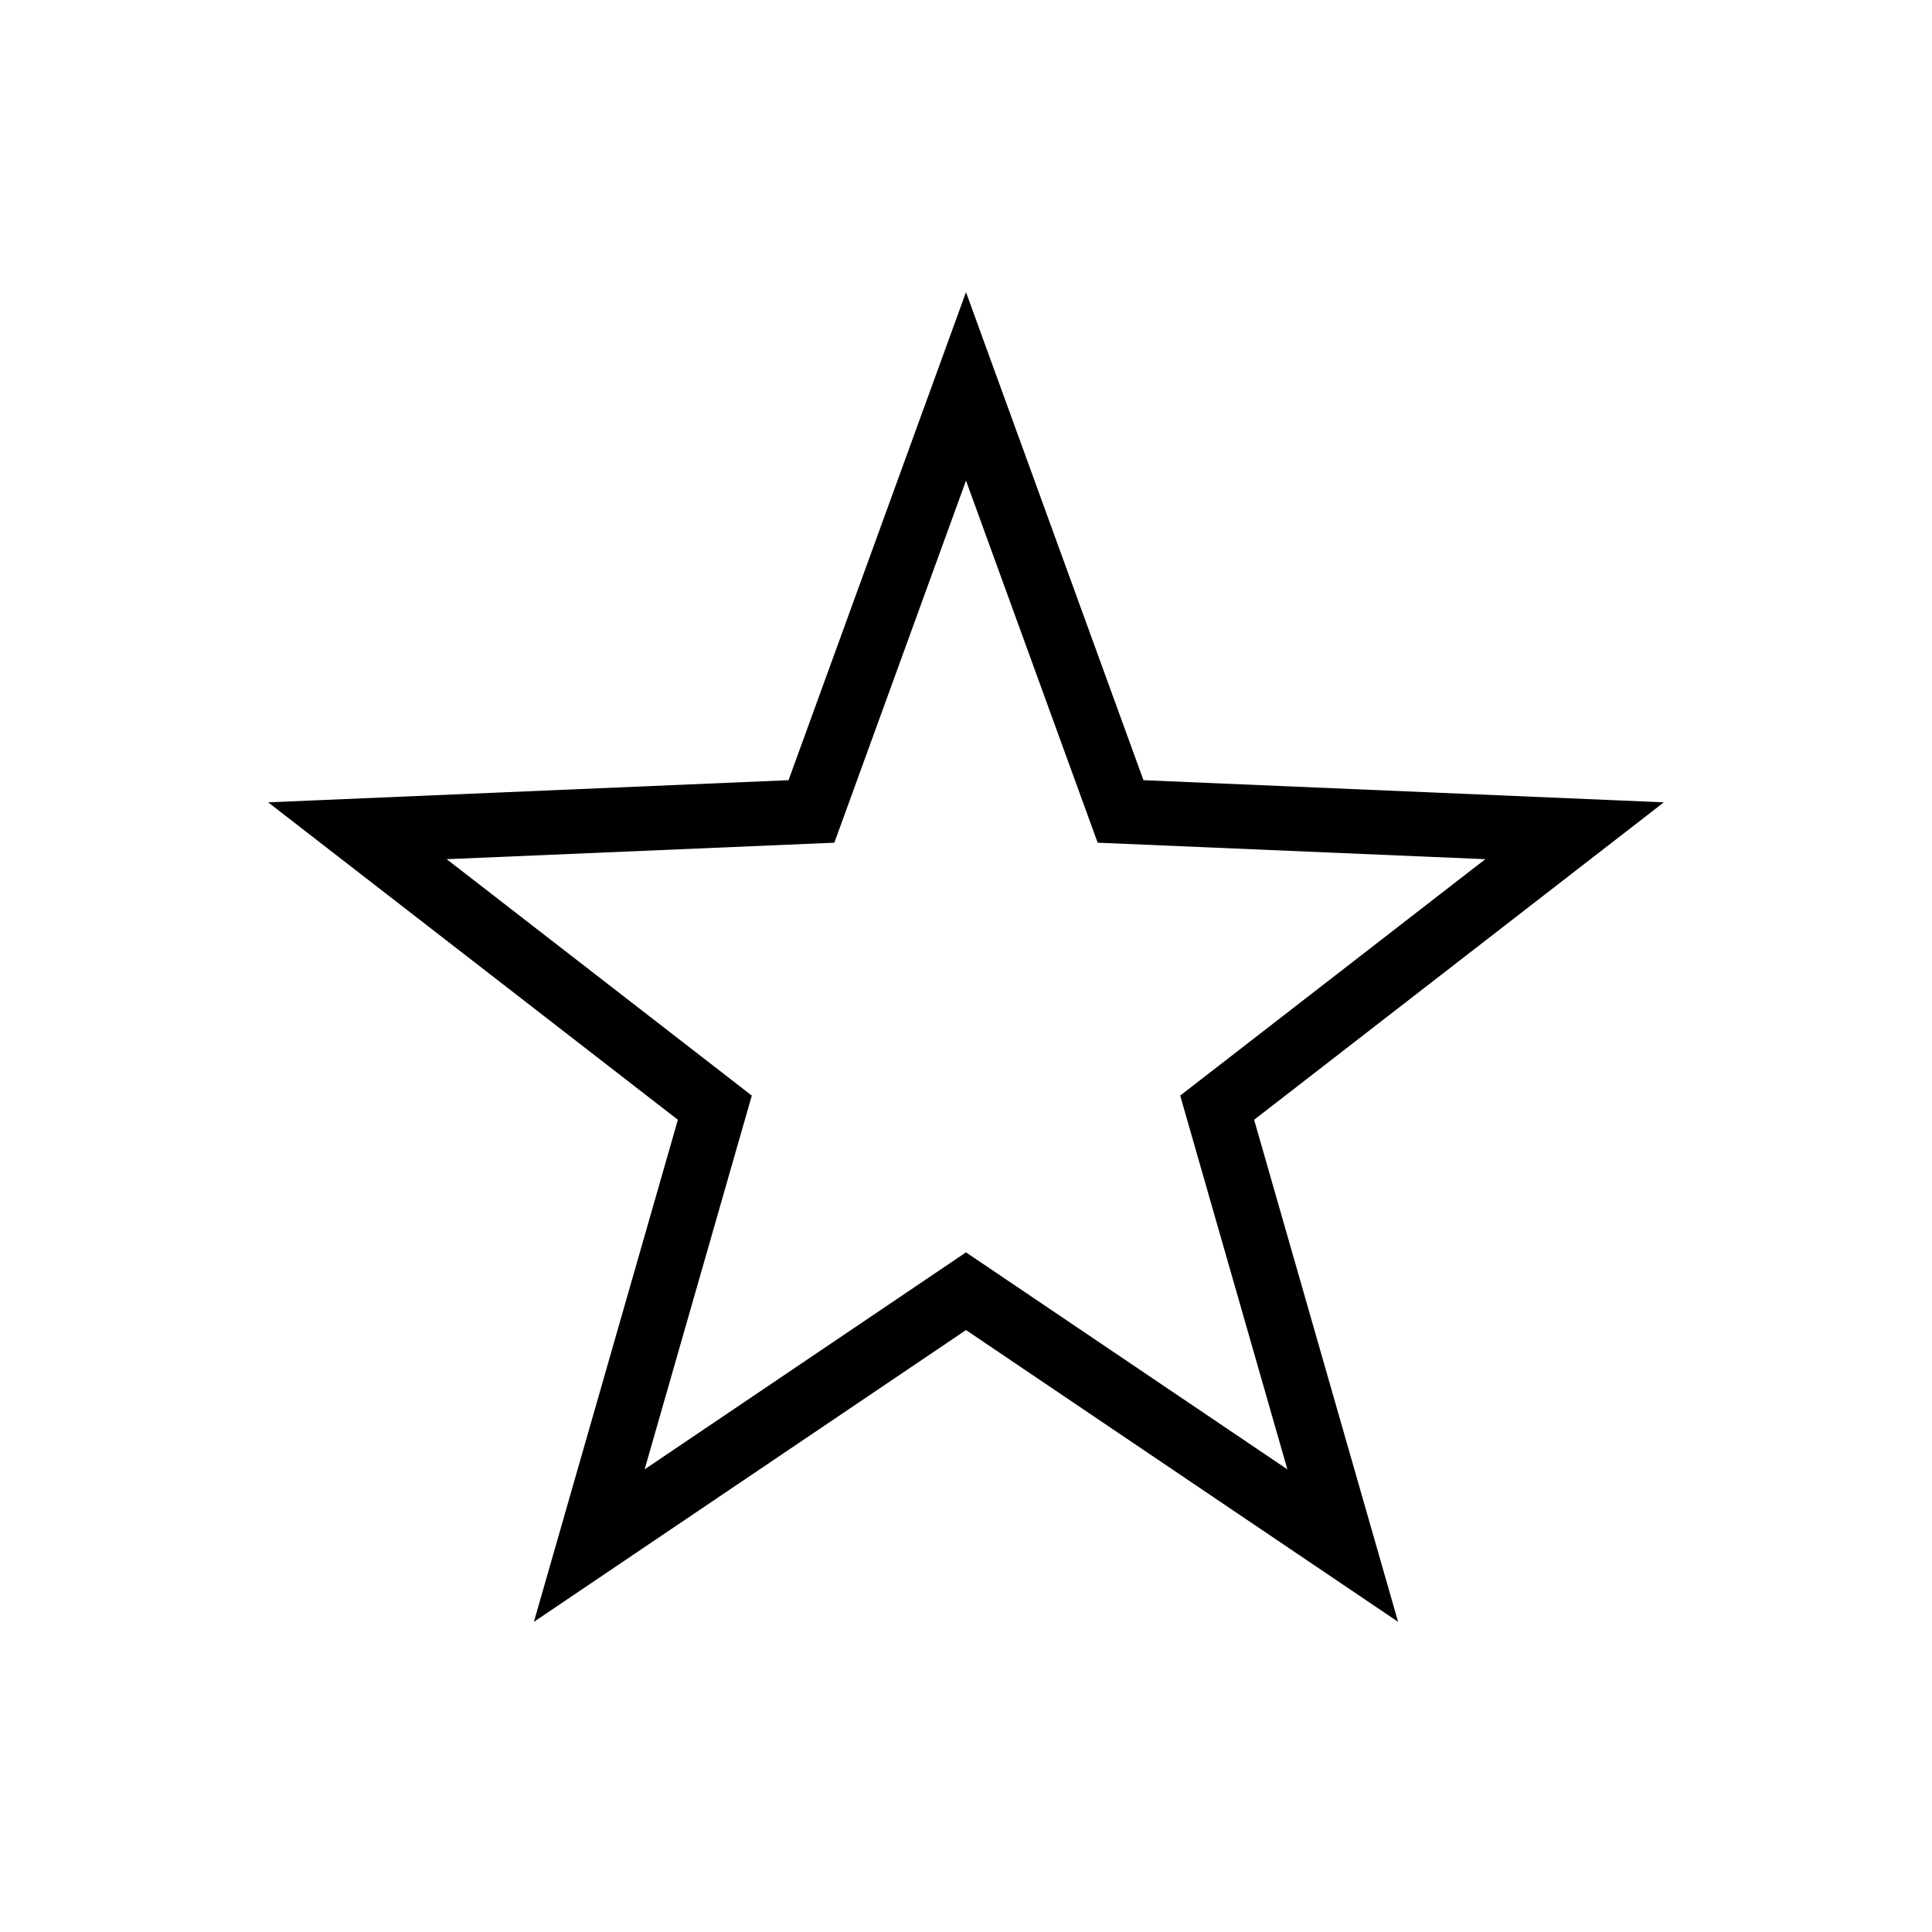 <svg xmlns="http://www.w3.org/2000/svg" viewBox="0 0 60 60"><style>.st0{stroke-linecap:round}.st0,.st1,.st2{fill:none;stroke:#000;stroke-width:2;stroke-miterlimit:10}.st1{stroke-linecap:square}.st2{stroke-linejoin:round}.st3{fill-rule:evenodd;clip-rule:evenodd}.st4,.st5,.st6{fill:none;stroke:#000;stroke-width:2;stroke-miterlimit:10}.st5,.st6{fill:#fff;stroke-linecap:square}.st6{fill:none;stroke-linejoin:round}</style><path class="st4" d="M30 12l4.8 13.2 14.1.6-11.1 8.6L41.7 48 30 40.1 18.3 48l3.9-13.6-11.1-8.6 14.1-.6z" id="_x30_8"/></svg>